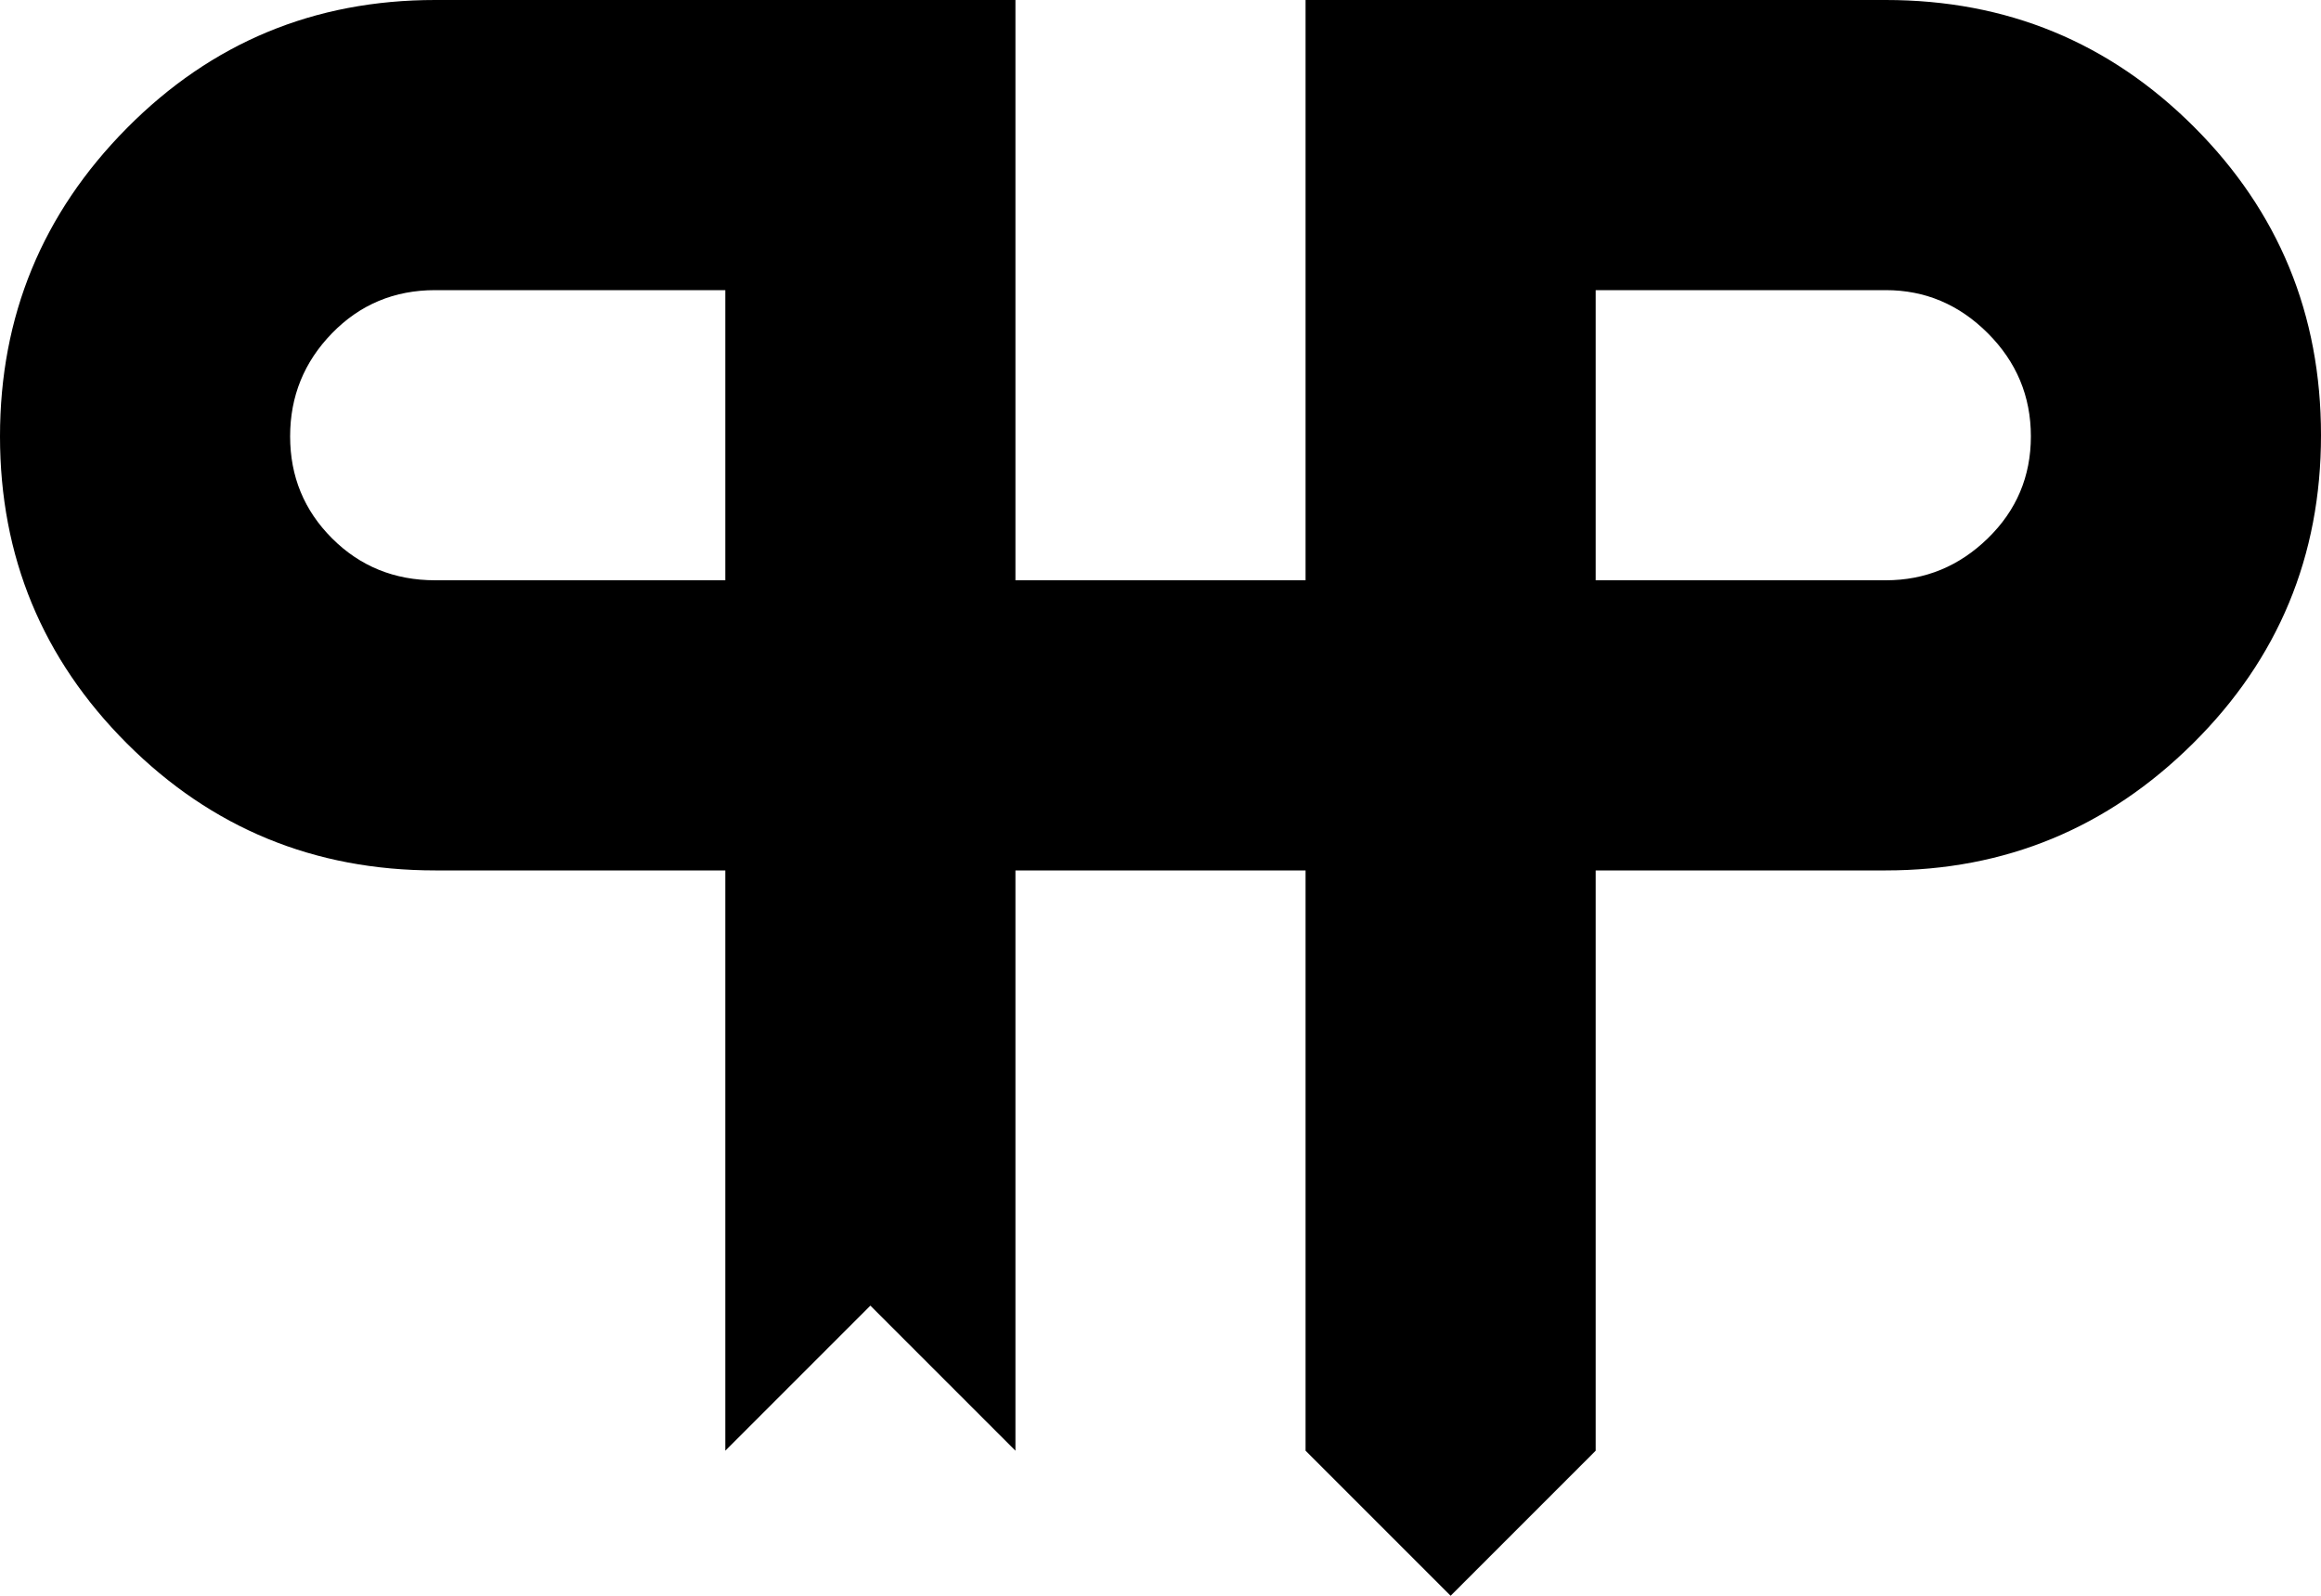 <svg xmlns="http://www.w3.org/2000/svg" xmlns:xlink="http://www.w3.org/1999/xlink" width="1024" height="704" viewBox="0 0 1024 704"><path fill="currentColor" d="M832 384H704v256l-64 64l-64-64V384H448v256l-64-64l-64 64V384H192q-80 0-136-56T0 192.5t56-136T192 0h256v256h128V0h256q80 0 136 56t56 136t-56.5 136T832 384M320 128H192q-27 0-45.5 19T128 192.5t18.5 45T192 256h128zm512 0H704v128h128q26 0 45-18.5t19-45t-19-45.5t-45-19"/></svg>